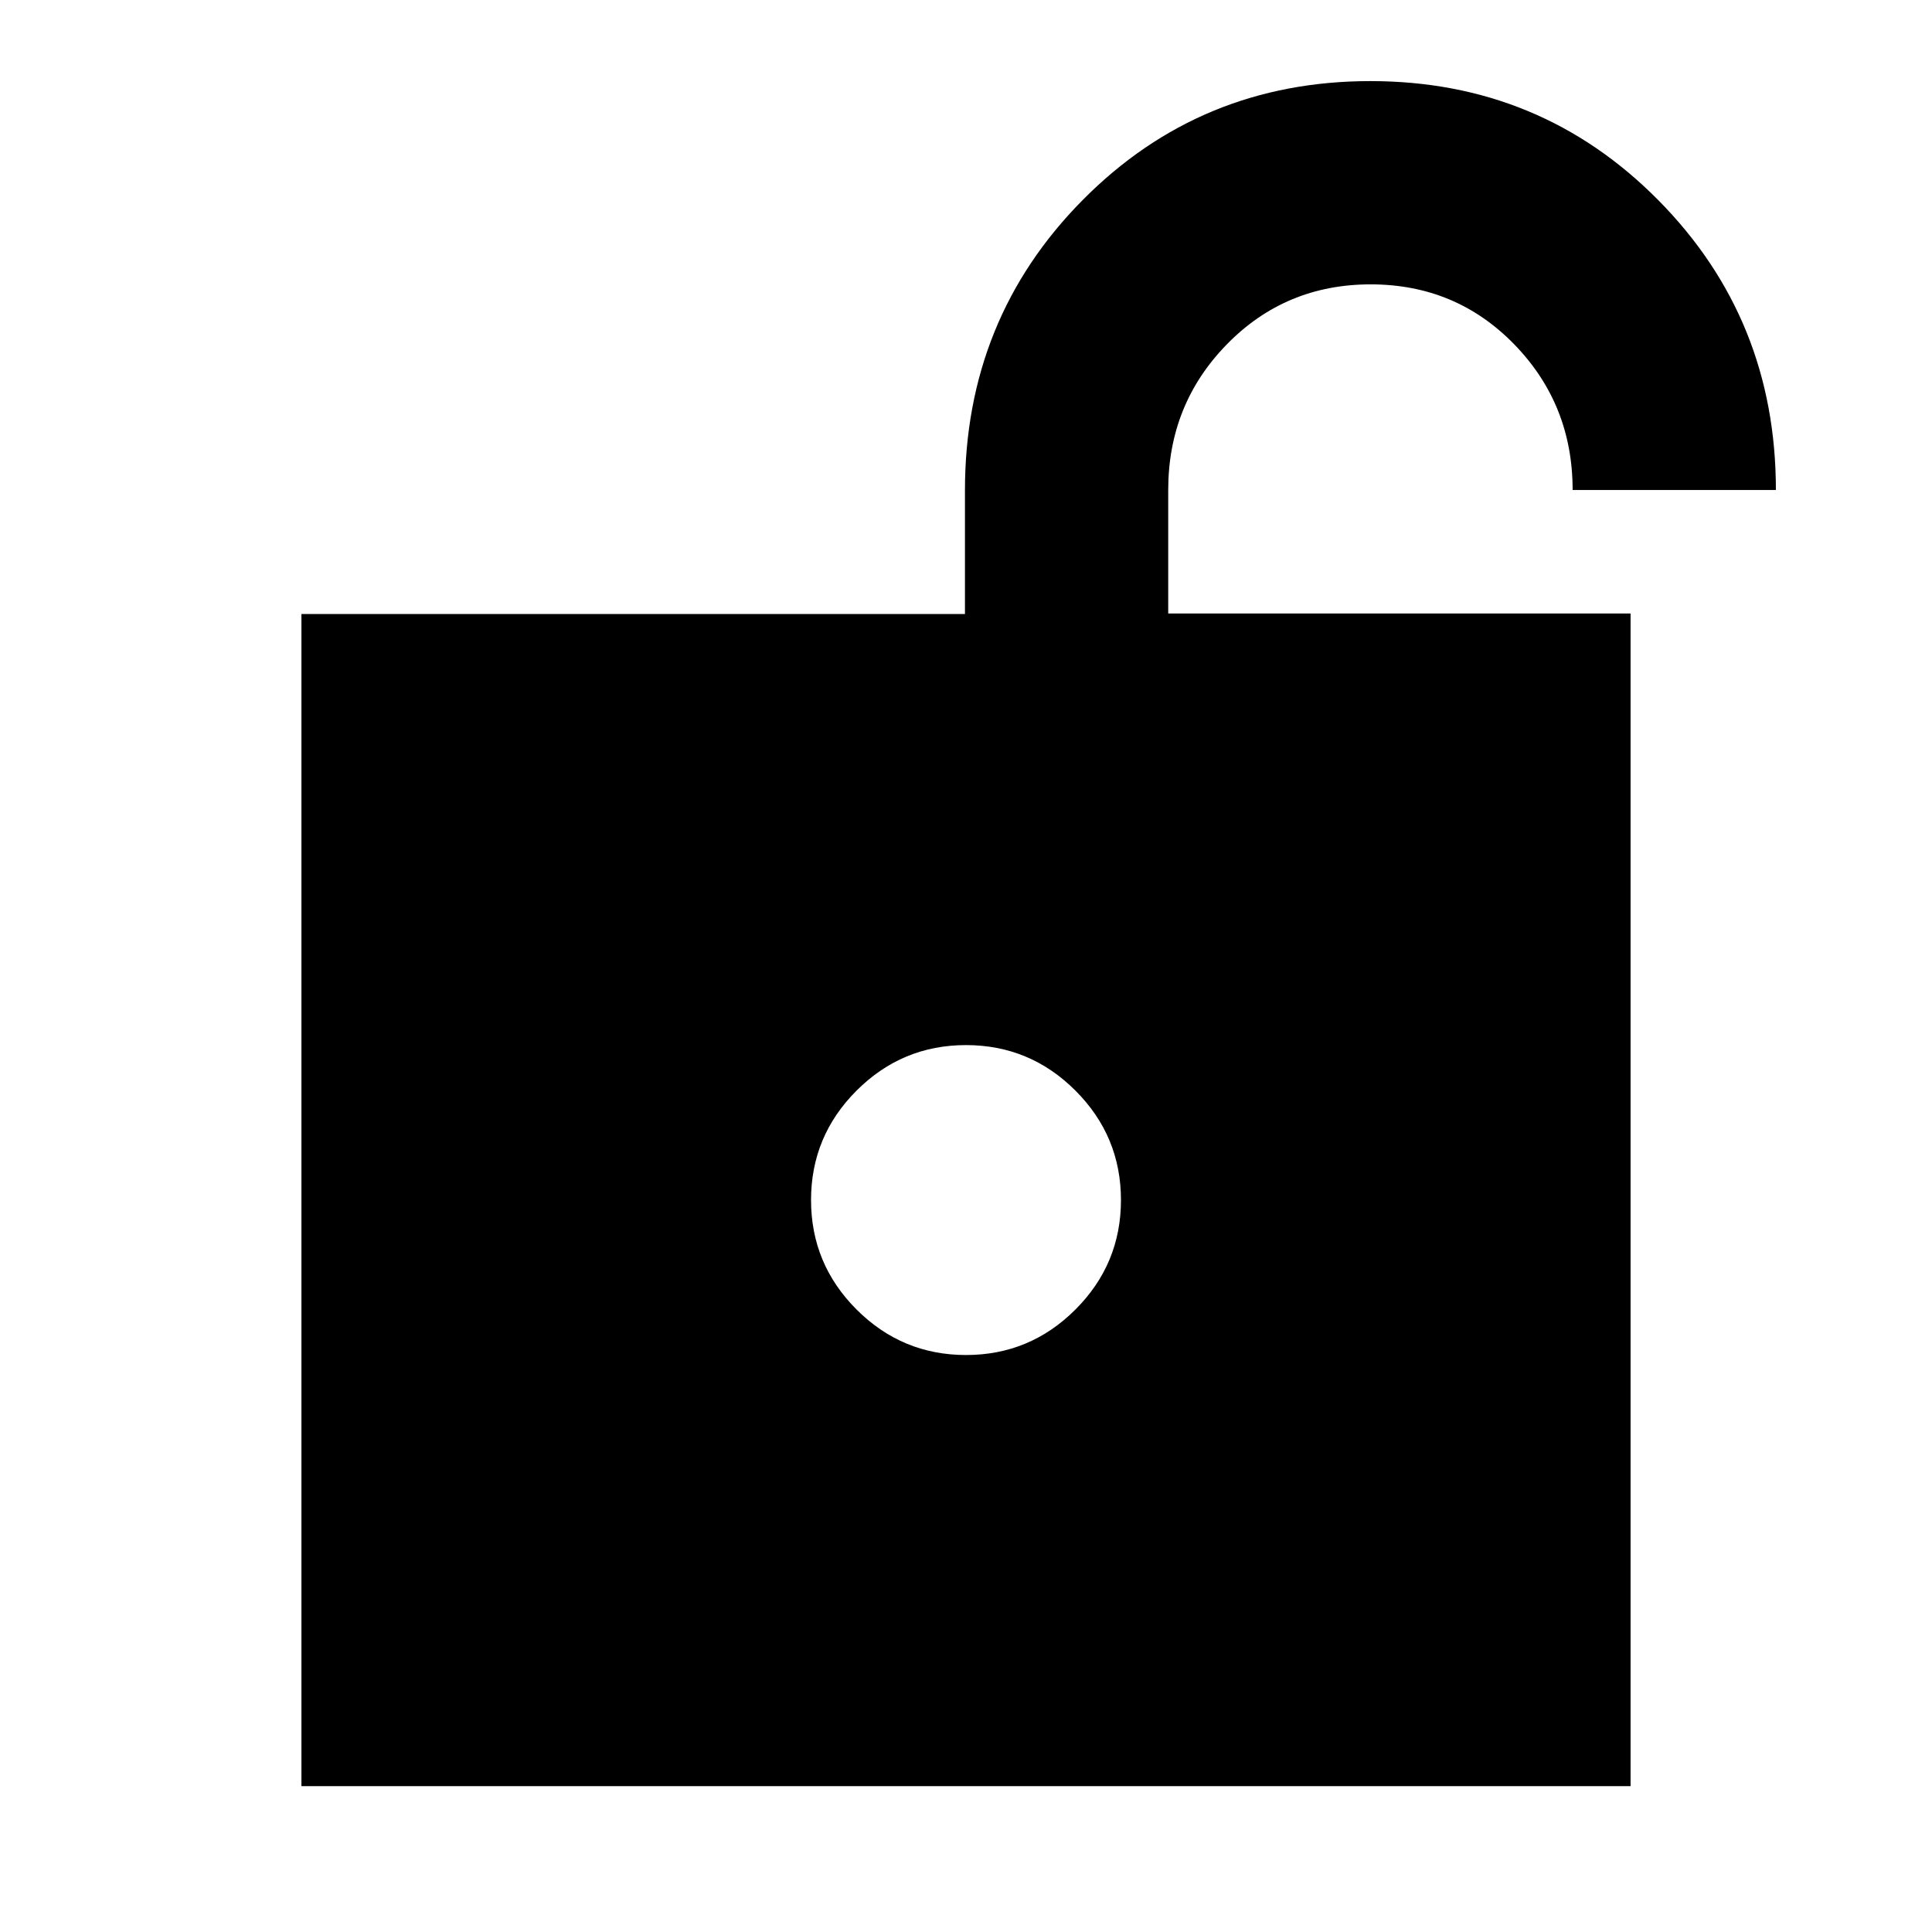 <svg xmlns="http://www.w3.org/2000/svg" height="24" viewBox="0 -960 960 960" width="24"><path d="M480-286.7q31.76 0 54.38-22.61Q557-331.93 557-363.7q0-31.76-22.62-54.38T480-440.7q-31.76 0-54.38 22.62T403-363.7q0 31.77 22.62 54.39Q448.24-286.7 480-286.7ZM149.78-72.48v-582.43h329.7v-61.4q0-85.23 58.51-144.31t142.96-59.08q84.46 0 142.97 59.08 58.51 59.08 58.51 144.1h-101q0-42.57-29.01-72.37-29.01-29.81-71.35-29.81-42.33 0-71.46 29.81-29.13 29.8-29.13 72.37v61.36h229.74v582.68H149.78Z"/></svg>